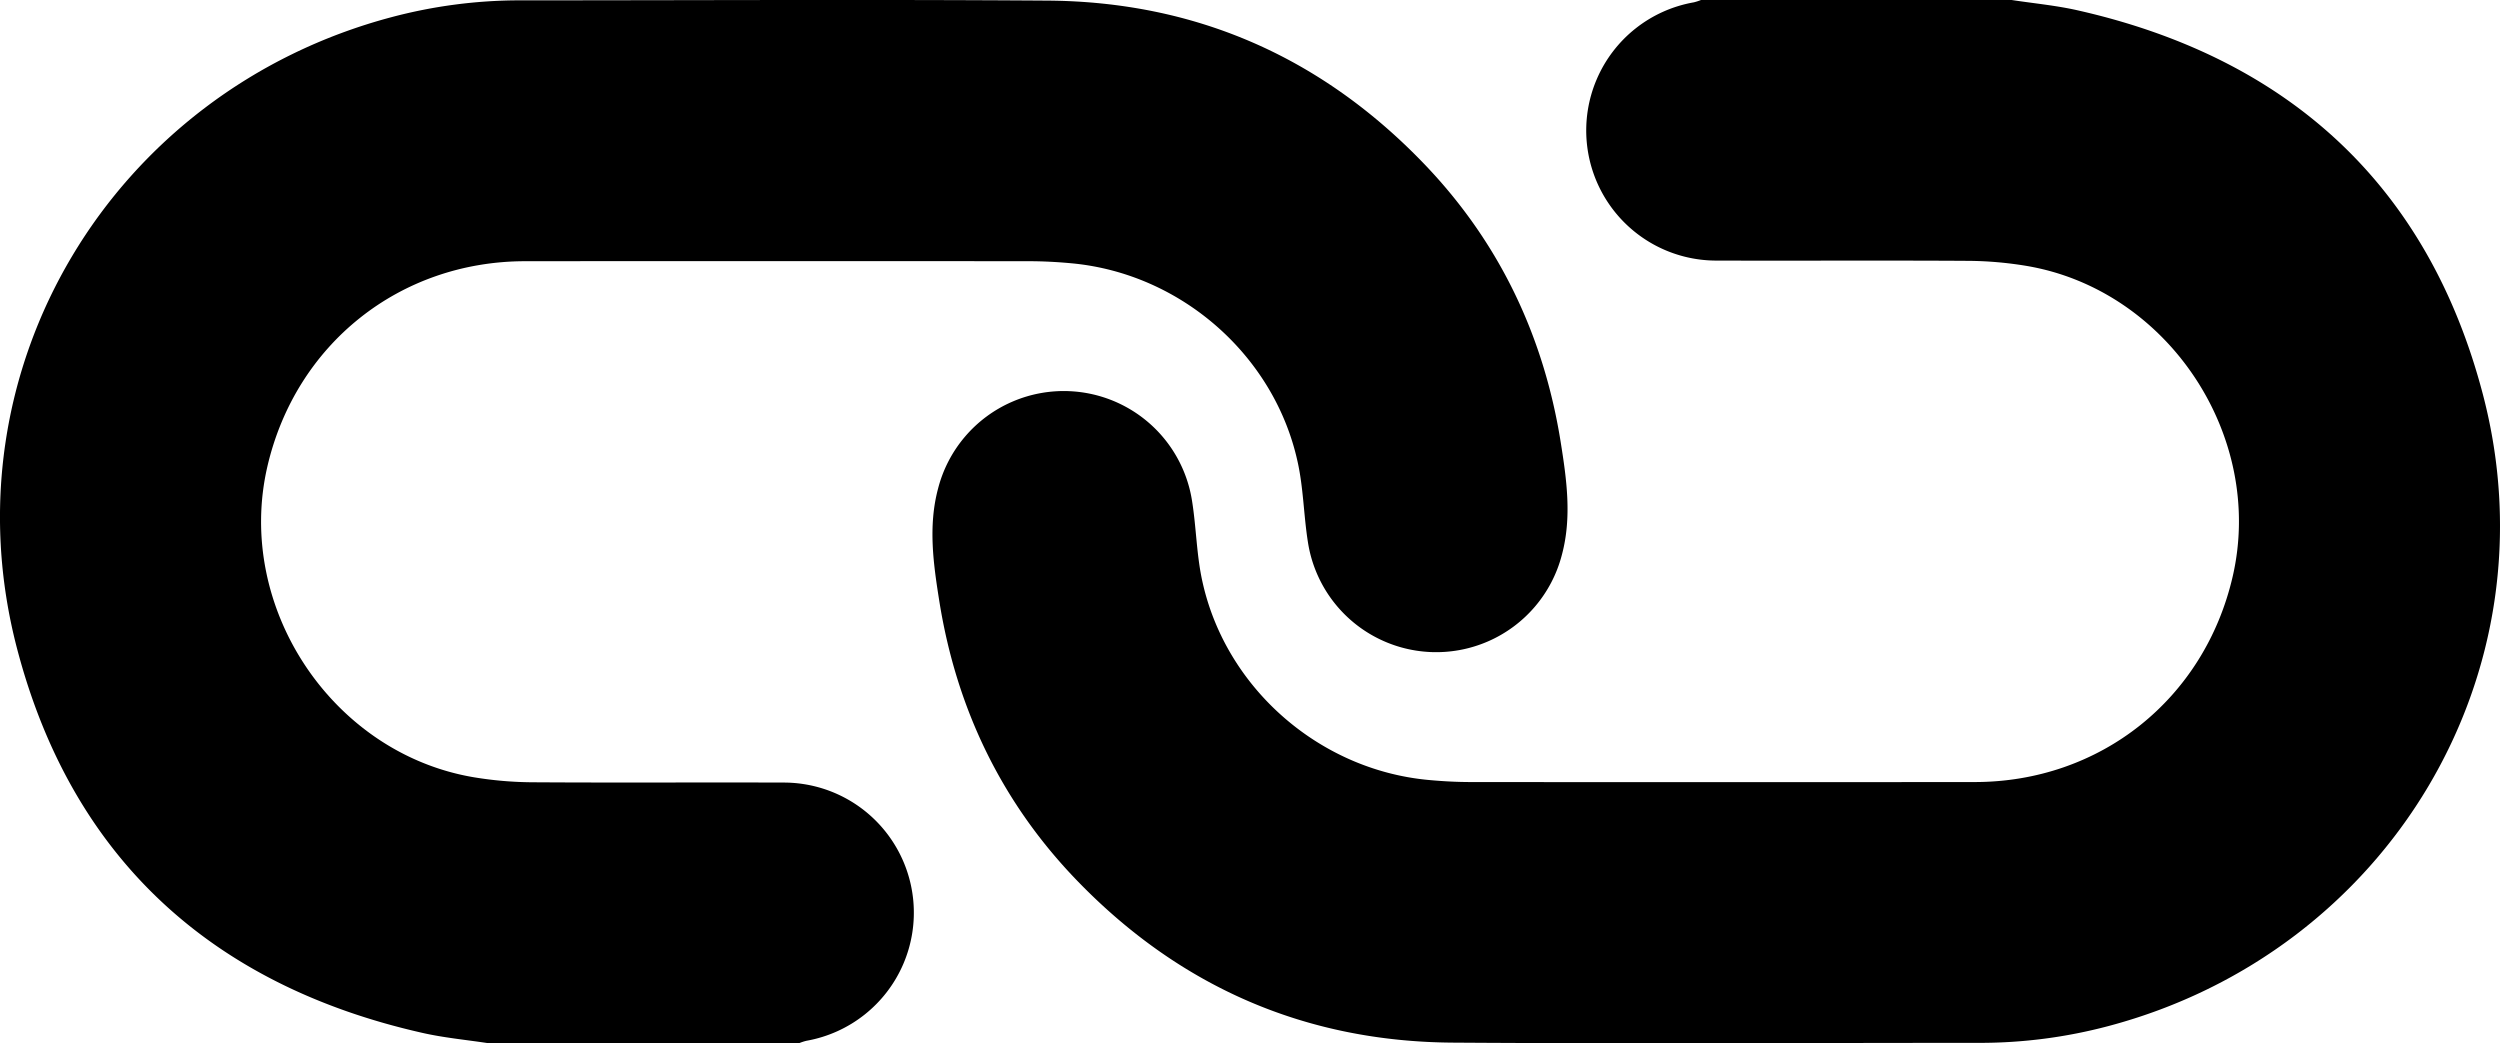 <svg id="link" data-name="link" xmlns="http://www.w3.org/2000/svg" viewBox="0 0 956.5 399.13"><path d="M-1.44,516.65c-8.49-1.3-17.1-2.08-25.46-4-80.72-18.3-133.93-67.12-154.84-146.88-28-106.76,36.33-213.27,143.19-241.67a191.29,191.29,0,0,1,49.26-6.45c67.25,0,134.51-.37,201.76.1,56.2.39,104.08,21.26,143.2,61.53,29.18,30,46.59,66.18,53.16,107.38,2.26,14.2,4.31,28.65.49,43A49.66,49.66,0,0,1,312.13,325c-1.64-10.29-1.72-20.89-4-31-9-40.68-44.7-71.79-86.22-75.72-5.46-.52-10.95-.81-16.43-.82q-96.39-.08-192.77,0c-48.1,0-87.86,31.75-98.71,78.58C-98.42,349.75-61.24,405.82-6.9,414.92a142.43,142.43,0,0,0,22.31,1.9c32,.21,63.92,0,95.88.11a49.78,49.78,0,0,1,8.94,98.8,19.49,19.49,0,0,0-2.8.92Z" transform="translate(188.29 -117.52)"/><path d="M581.36,117.52c8.49,1.3,17.1,2.09,25.46,4,80.72,18.31,133.93,67.13,154.84,146.88,28,106.76-36.33,213.27-143.19,241.67a191.29,191.29,0,0,1-49.26,6.45c-67.25,0-134.51.37-201.76-.09-56.2-.4-104.08-21.27-143.2-61.53-29.18-30-46.59-66.19-53.16-107.39-2.26-14.2-4.31-28.65-.49-43a49.66,49.66,0,0,1,97.19,4.68c1.64,10.29,1.72,20.89,4,31,9,40.68,44.7,71.79,86.22,75.72,5.46.52,11,.82,16.43.82q96.39.09,192.77,0c48.1,0,87.86-31.75,98.71-78.57,12.46-53.77-24.72-109.84-79-118.93a141.48,141.48,0,0,0-22.32-1.91c-32-.2-63.92,0-95.88-.1a49.78,49.78,0,0,1-8.94-98.81,19.09,19.09,0,0,0,2.8-.92Z" transform="translate(188.29 -117.52)"/></svg>